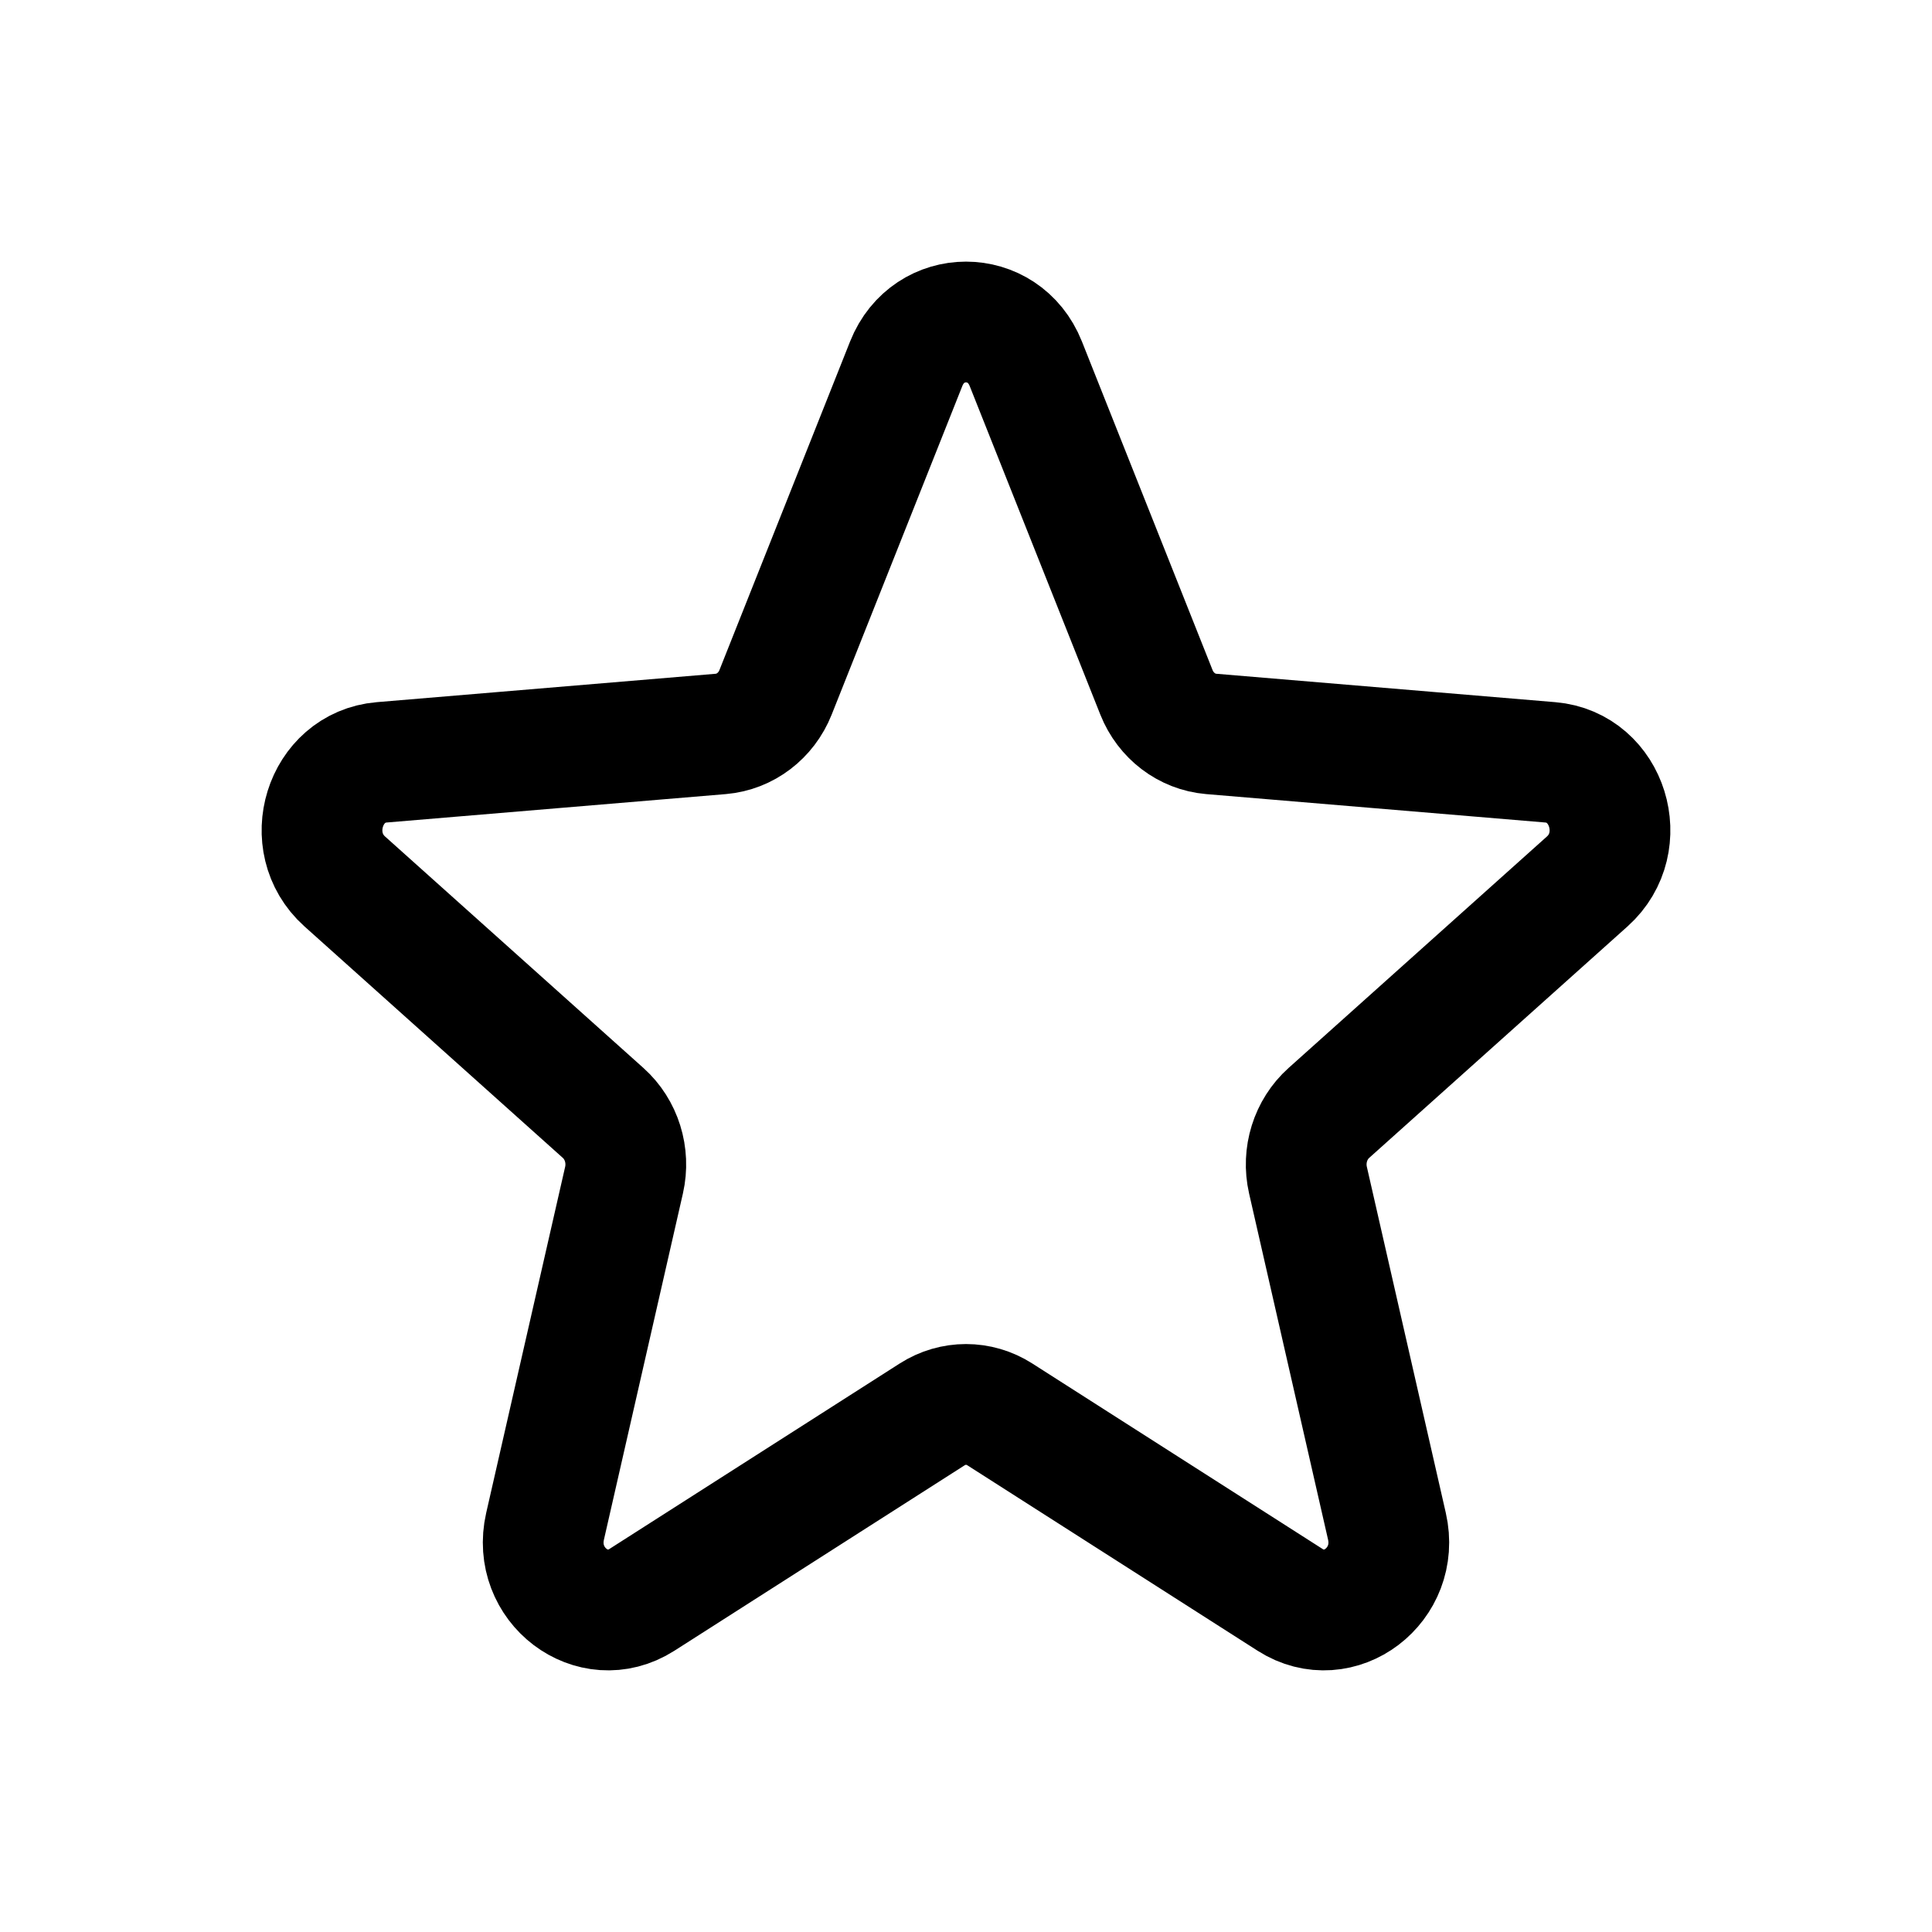 <svg width="24" height="24" viewBox="0 0 24 24" fill="none" xmlns="http://www.w3.org/2000/svg">
<g id="ic_star_line">
<path id="Vector" d="M11.257 4.519C11.532 3.827 12.468 3.827 12.743 4.519L14.366 8.601C14.482 8.892 14.744 9.091 15.045 9.117L19.258 9.47C19.972 9.53 20.261 10.461 19.718 10.949L16.508 13.825C16.279 14.03 16.178 14.352 16.248 14.66L17.229 18.96C17.395 19.689 16.637 20.264 16.026 19.874L12.42 17.57C12.162 17.405 11.838 17.405 11.58 17.57L7.974 19.874C7.362 20.264 6.605 19.689 6.771 18.96L7.752 14.66C7.822 14.352 7.721 14.03 7.492 13.825L4.282 10.949C3.739 10.461 4.028 9.53 4.742 9.47L8.955 9.117C9.256 9.091 9.518 8.892 9.634 8.601L11.257 4.519Z" stroke="black" stroke-width="1.5"/>
</g>
</svg>
